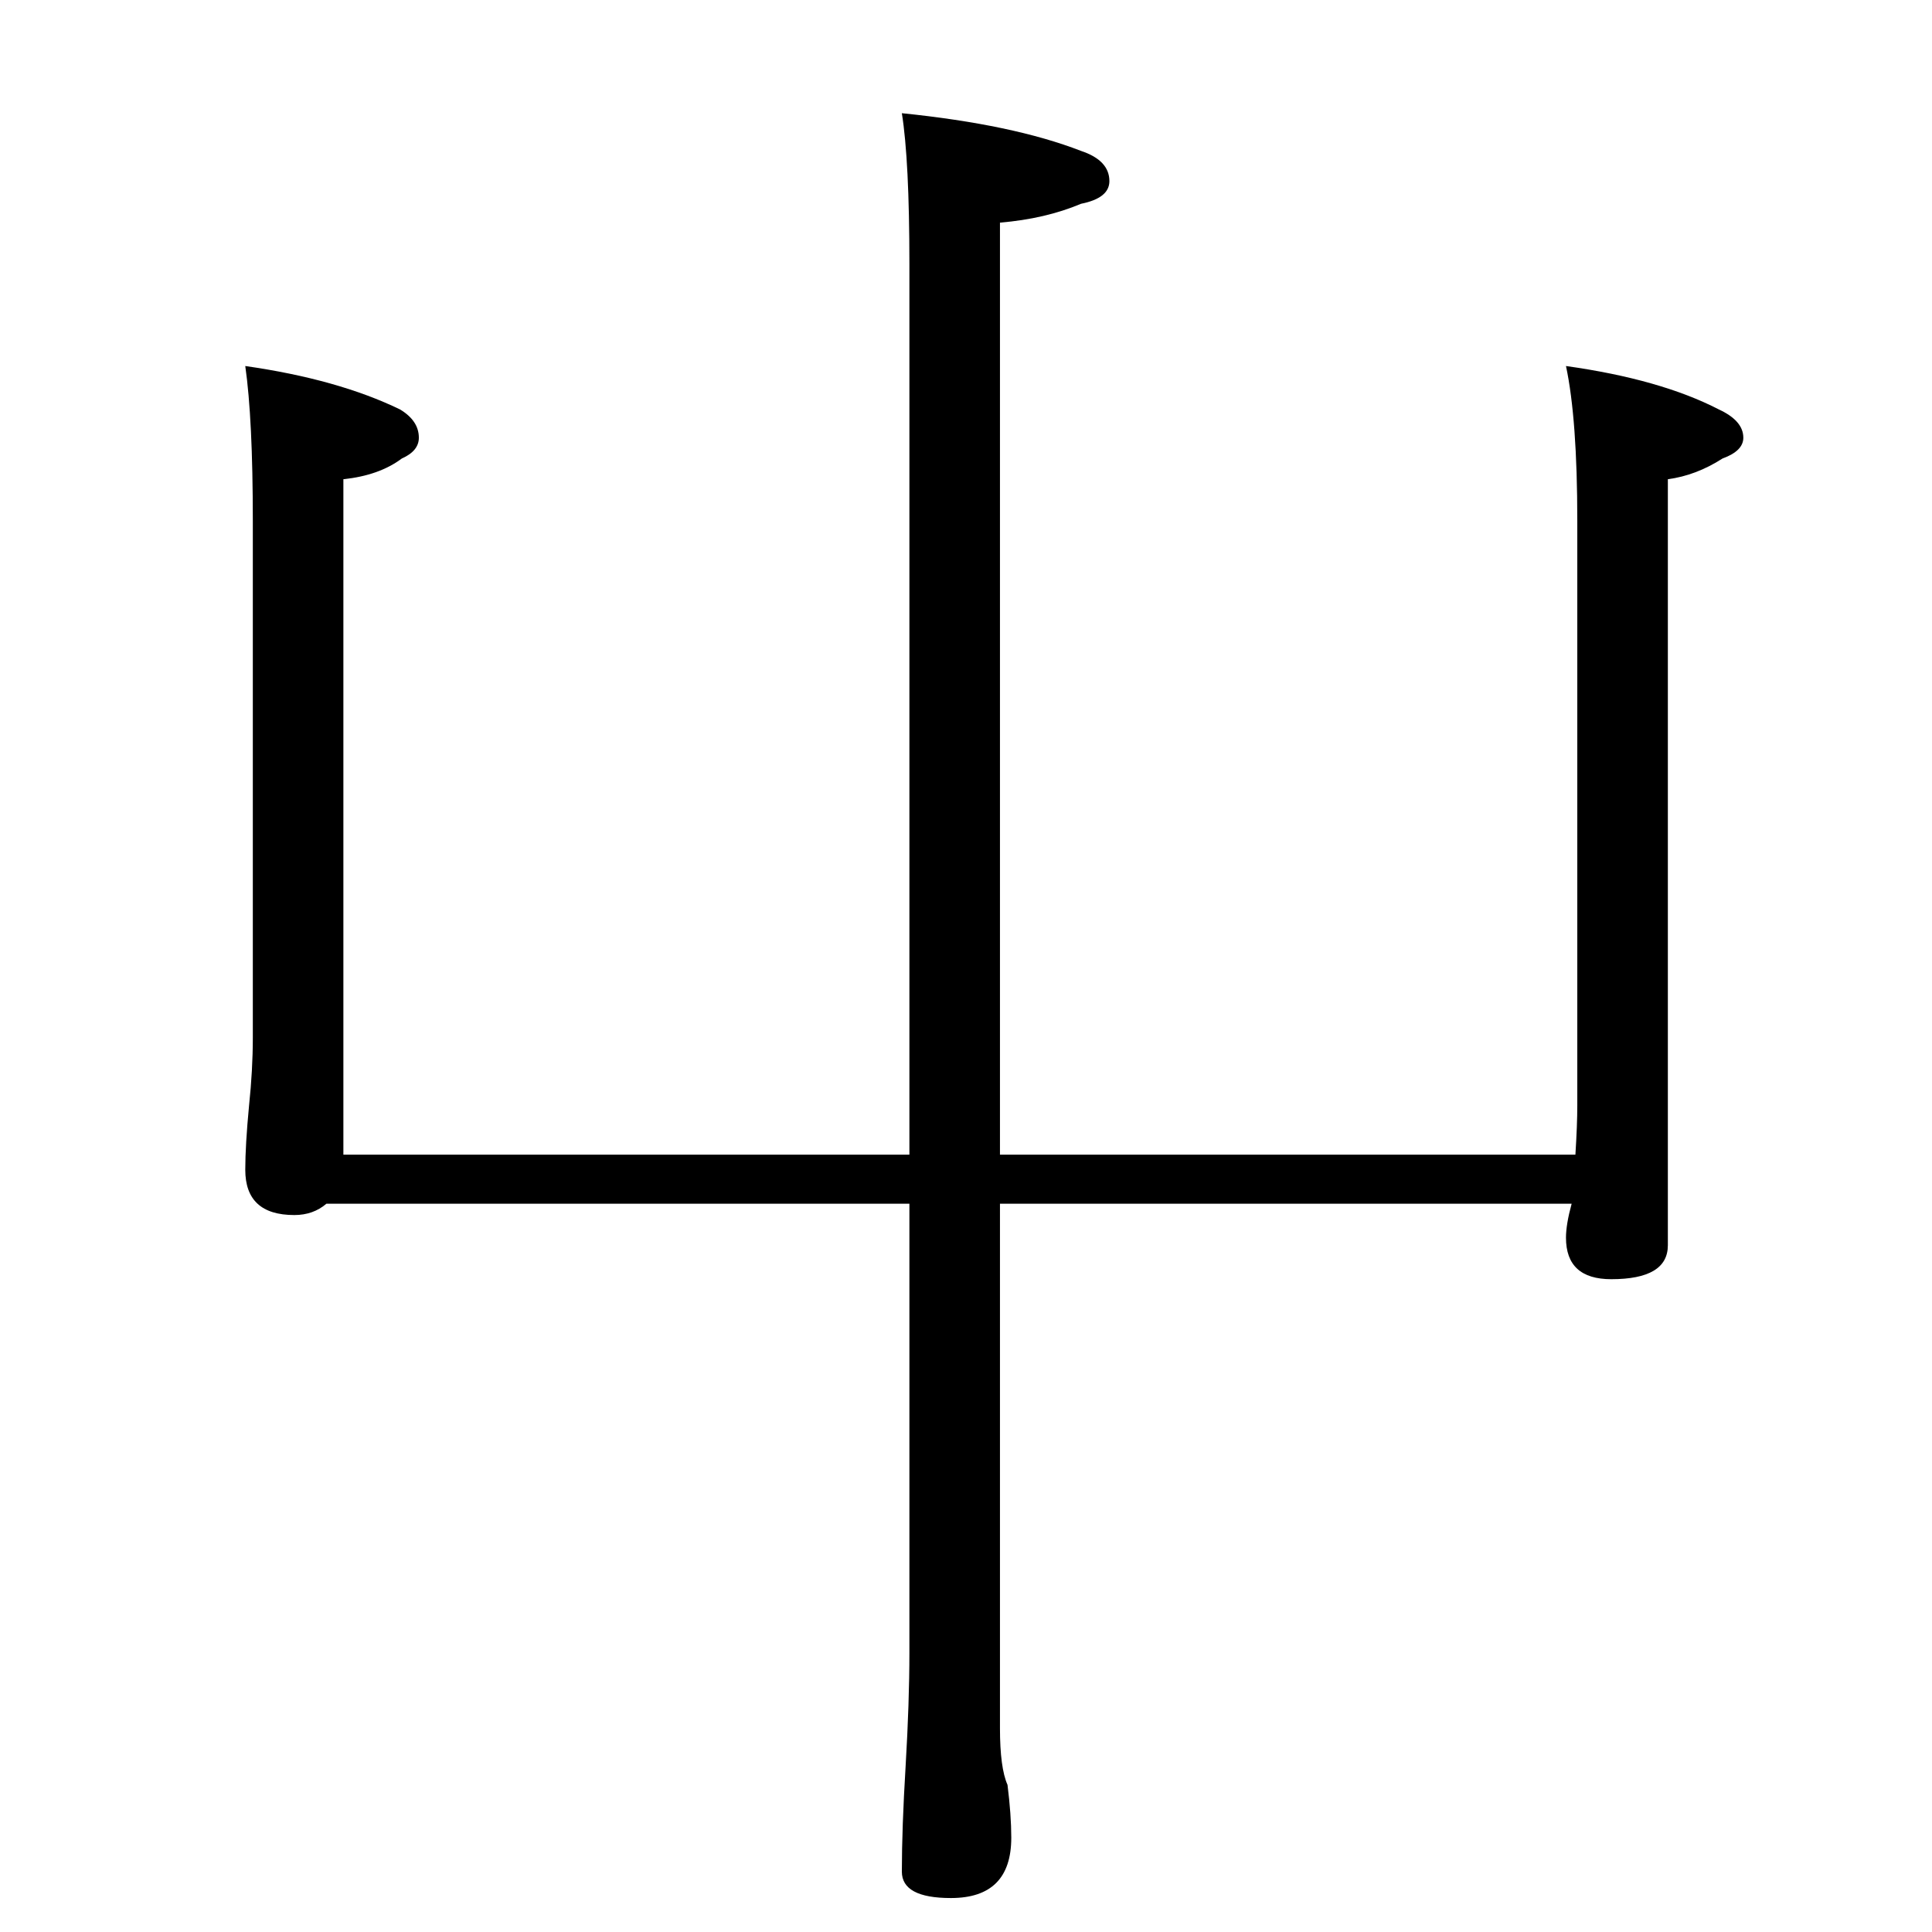 <?xml version="1.0" standalone="no"?>
<!DOCTYPE svg PUBLIC "-//W3C//DTD SVG 1.1//EN" "http://www.w3.org/Graphics/SVG/1.1/DTD/svg11.dtd" >
<svg xmlns="http://www.w3.org/2000/svg" xmlns:xlink="http://www.w3.org/1999/xlink" version="1.1" viewBox="0 -204 1024 1024">
  <g transform="matrix(1 0 0 -1 0 820)">
   <path fill="currentColor"
d="M130 830q49 -7 82 -23q10 -6 10 -15q0 -7 -9 -11q-12 -9 -31 -11v-358h300v472q0 55 -4 80q59 -6 95 -20q15 -5 15 -16q0 -9 -15 -12q-19 -8 -43 -10v-494h305q1 16 1 26v310q0 54 -6 82q50 -7 81 -23q13 -6 13 -15q0 -7 -11 -11q-14 -9 -29 -11v-406q0 -18 -30 -18
q-24 0 -24 22q0 7 3 18h-303v-278q0 -21 4 -30q2 -16 2 -28q0 -32 -32 -32q-26 0 -26 14q0 23 2 56q2 34 2 60v238h-309q-7 -6 -17 -6q-26 0 -26 24q0 13 2 34q2 19 2 36v274q0 54 -4 82z" />
  </g>

</svg>
